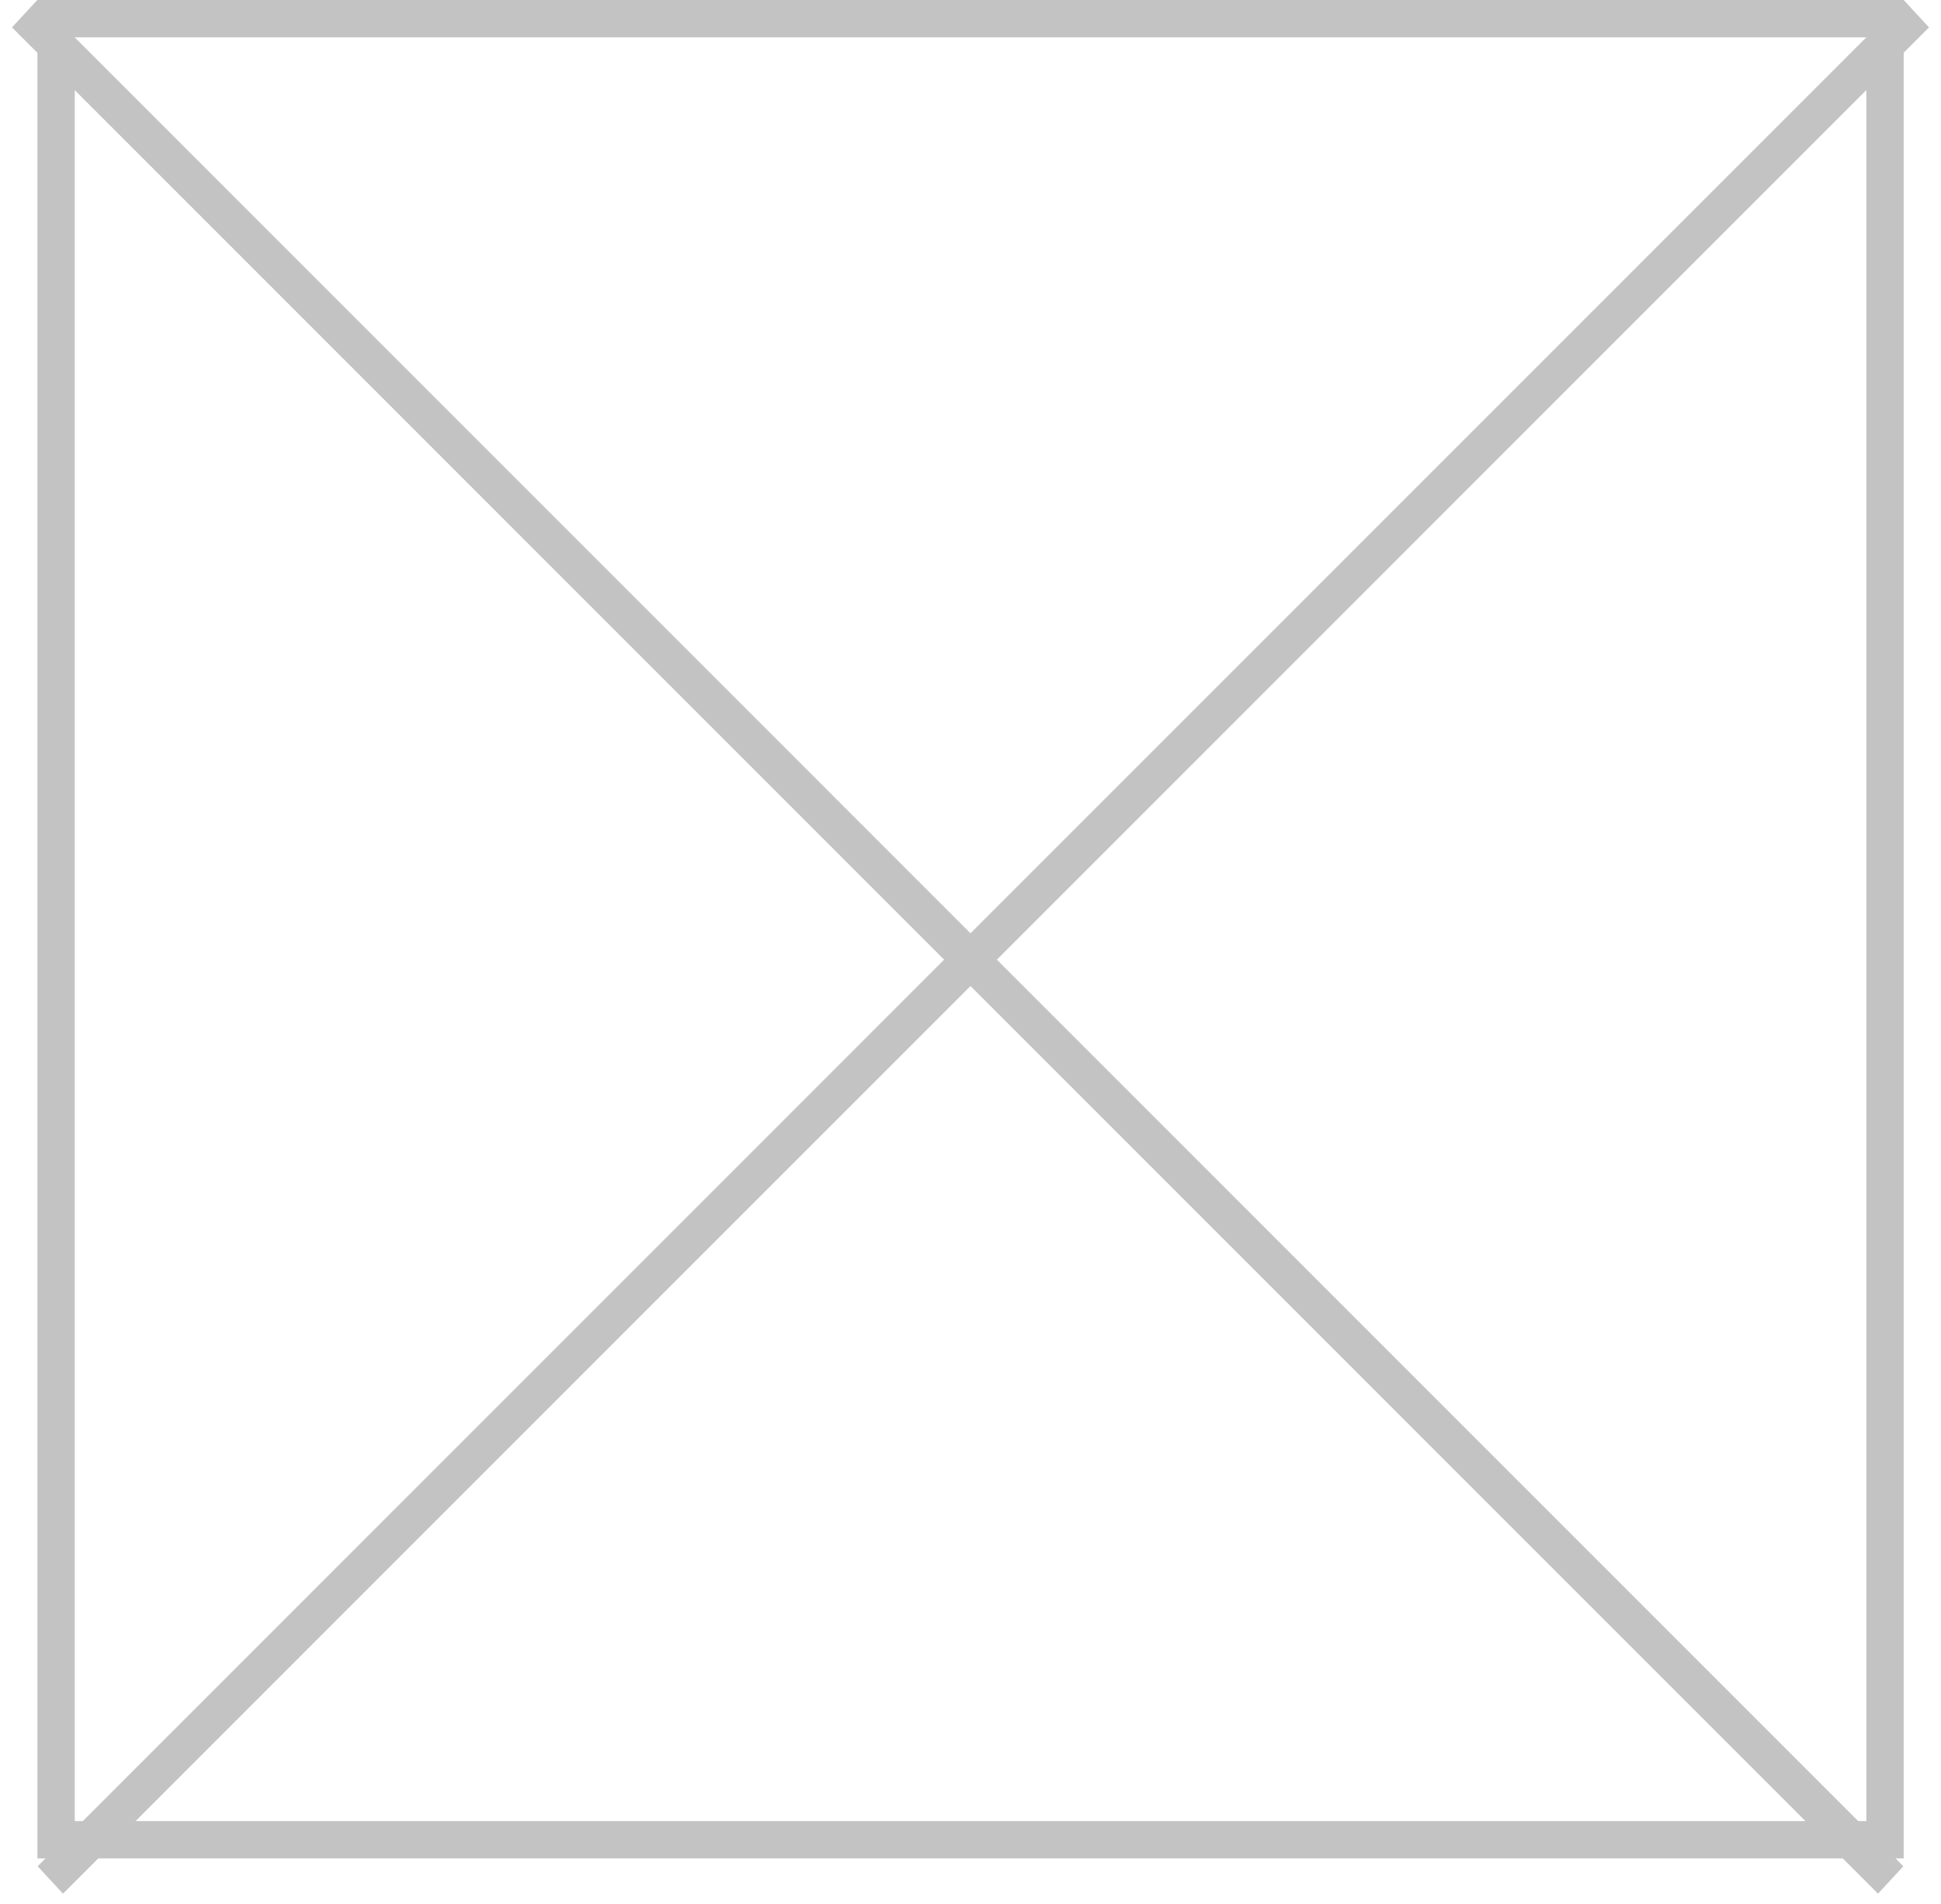 <svg width="52" height="51" viewBox="0 0 52 51" fill="none" xmlns="http://www.w3.org/2000/svg">
<rect x="-0.5" y="0.5" width="48.997" height="48.781" transform="matrix(-1 0 0 1 50 0)" stroke="#C3C3C3"/>
<line y1="-0.5" x2="70.709" y2="-0.5" transform="matrix(-0.707 0.707 -0.679 -0.734 51 0)" stroke="#C3C3C3"/>
<line y1="-0.5" x2="70.709" y2="-0.5" transform="matrix(0.707 0.707 0.679 -0.734 1 0)" stroke="#C3C3C3"/>
</svg>
